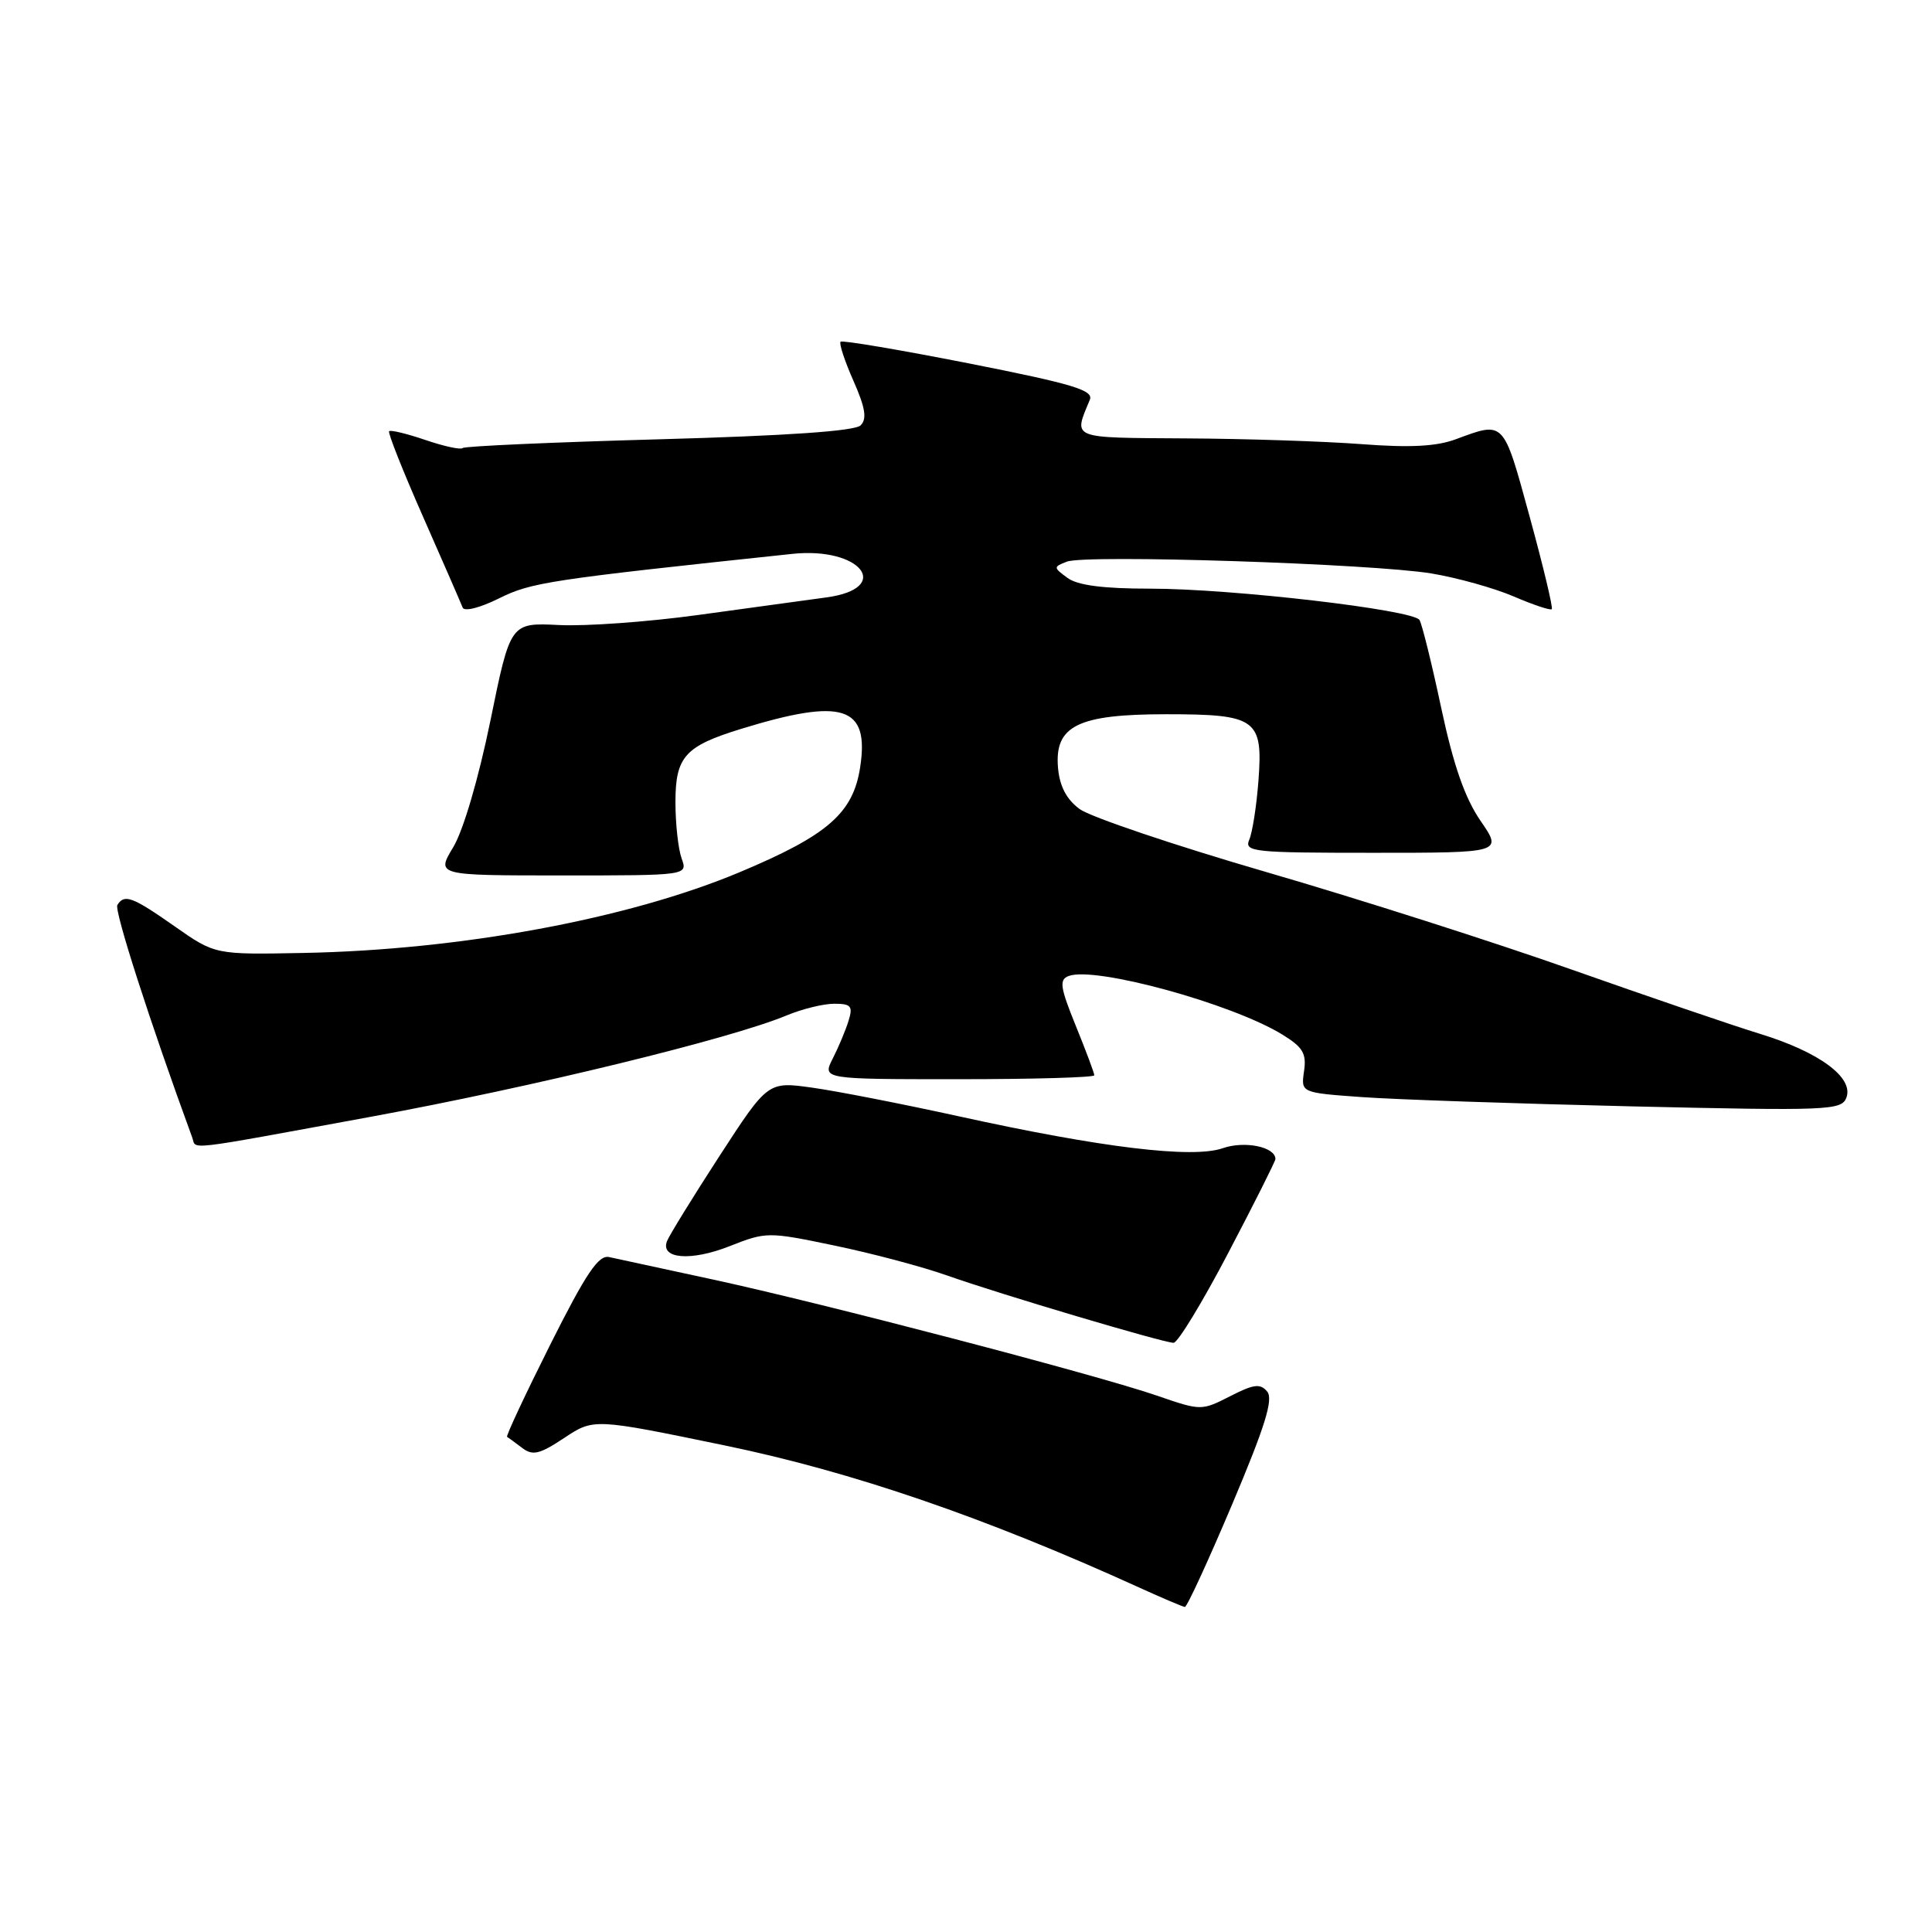 <?xml version="1.0" encoding="UTF-8" standalone="no"?>
<!DOCTYPE svg PUBLIC "-//W3C//DTD SVG 1.1//EN" "http://www.w3.org/Graphics/SVG/1.1/DTD/svg11.dtd" >
<svg xmlns="http://www.w3.org/2000/svg" xmlns:xlink="http://www.w3.org/1999/xlink" version="1.1" viewBox="0 0 256 256">
 <g >
 <path fill="currentColor"
d=" M 163.26 199.35 C 167.63 189.01 168.75 185.41 167.91 184.39 C 167.00 183.29 166.13 183.40 162.99 185.01 C 159.20 186.94 159.13 186.94 153.34 184.94 C 145.27 182.16 109.03 172.69 94.50 169.55 C 87.90 168.13 81.70 166.79 80.72 166.57 C 79.31 166.25 77.67 168.69 72.90 178.19 C 69.59 184.80 67.02 190.29 67.19 190.39 C 67.36 190.49 68.25 191.14 69.18 191.85 C 70.59 192.92 71.48 192.71 74.77 190.53 C 78.68 187.94 78.68 187.94 96.09 191.54 C 112.92 195.02 130.55 201.07 151.00 210.38 C 154.03 211.76 156.72 212.90 157.00 212.93 C 157.28 212.95 160.09 206.84 163.26 199.35 Z  M 162.75 166.02 C 166.19 159.46 169.00 153.86 169.00 153.58 C 169.00 151.97 164.94 151.13 162.03 152.14 C 158.03 153.54 145.98 152.08 127.07 147.92 C 119.60 146.28 110.86 144.57 107.62 144.12 C 101.75 143.30 101.75 143.30 95.32 153.20 C 91.79 158.64 88.67 163.71 88.38 164.46 C 87.47 166.82 91.56 167.15 96.69 165.12 C 101.53 163.21 101.78 163.21 110.56 165.04 C 115.48 166.06 122.20 167.84 125.50 169.01 C 132.54 171.50 154.05 177.89 155.50 177.93 C 156.05 177.95 159.31 172.59 162.75 166.02 Z  M 49.13 147.98 C 70.57 144.04 96.83 137.64 104.23 134.55 C 106.27 133.70 109.11 133.00 110.54 133.00 C 112.77 133.00 113.04 133.32 112.44 135.25 C 112.06 136.49 111.12 138.74 110.35 140.25 C 108.95 143.00 108.95 143.00 126.97 143.00 C 136.89 143.00 145.00 142.77 145.00 142.48 C 145.00 142.19 143.90 139.25 142.55 135.93 C 140.47 130.82 140.33 129.81 141.59 129.33 C 145.04 128.00 163.12 132.95 169.86 137.05 C 172.65 138.76 173.14 139.58 172.79 141.95 C 172.38 144.79 172.38 144.79 180.44 145.37 C 184.87 145.69 200.98 146.24 216.23 146.60 C 242.24 147.20 244.01 147.13 244.65 145.46 C 245.67 142.80 241.11 139.42 233.24 137.00 C 229.53 135.86 218.30 132.02 208.27 128.48 C 198.24 124.93 180.04 119.11 167.82 115.56 C 155.60 112.01 144.46 108.24 143.05 107.20 C 141.30 105.90 140.40 104.17 140.19 101.71 C 139.72 96.17 142.83 94.64 154.53 94.64 C 166.49 94.64 167.37 95.27 166.75 103.46 C 166.50 106.78 165.95 110.29 165.54 111.25 C 164.84 112.88 165.98 113.00 181.94 113.00 C 199.10 113.00 199.10 113.00 196.17 108.75 C 194.10 105.73 192.59 101.40 190.97 93.81 C 189.72 87.93 188.42 82.68 188.09 82.15 C 187.26 80.80 163.23 78.00 152.40 78.00 C 146.16 78.00 142.78 77.56 141.44 76.57 C 139.56 75.19 139.56 75.12 141.37 74.42 C 143.87 73.45 181.86 74.69 189.70 75.99 C 193.11 76.56 198.01 77.93 200.59 79.04 C 203.17 80.15 205.43 80.90 205.62 80.72 C 205.80 80.53 204.48 75.01 202.68 68.44 C 199.17 55.60 199.37 55.81 192.91 58.20 C 190.33 59.16 186.82 59.34 180.41 58.85 C 175.51 58.48 165.04 58.13 157.13 58.09 C 141.67 57.99 142.23 58.22 144.41 52.97 C 144.93 51.71 142.19 50.88 128.42 48.16 C 119.27 46.36 111.61 45.06 111.38 45.28 C 111.16 45.51 111.92 47.83 113.08 50.45 C 114.66 54.02 114.90 55.50 114.04 56.36 C 113.29 57.12 104.30 57.74 87.32 58.21 C 73.26 58.60 61.54 59.12 61.30 59.37 C 61.05 59.62 58.83 59.14 56.37 58.30 C 53.91 57.46 51.74 56.94 51.56 57.14 C 51.37 57.34 53.40 62.45 56.07 68.50 C 58.74 74.55 61.09 79.95 61.30 80.50 C 61.51 81.07 63.58 80.55 66.12 79.29 C 70.38 77.17 72.64 76.82 105.00 73.39 C 114.07 72.43 118.38 77.95 109.50 79.16 C 106.75 79.53 99.10 80.58 92.50 81.49 C 85.90 82.40 77.60 83.00 74.07 82.82 C 67.63 82.50 67.63 82.50 64.98 95.50 C 63.41 103.16 61.39 110.04 60.06 112.25 C 57.80 116.00 57.80 116.00 74.47 116.00 C 91.13 116.00 91.13 116.00 90.32 113.75 C 89.87 112.51 89.50 109.16 89.50 106.29 C 89.50 100.27 90.75 98.87 98.20 96.58 C 111.70 92.43 115.21 93.56 113.98 101.64 C 113.05 107.74 109.71 110.66 98.06 115.55 C 83.27 121.76 61.09 125.87 40.22 126.27 C 28.50 126.50 28.50 126.50 23.15 122.75 C 17.53 118.81 16.48 118.42 15.55 119.92 C 15.11 120.63 19.89 135.49 25.48 150.75 C 26.07 152.35 23.91 152.61 49.13 147.98 Z "/>
</g>
</svg>